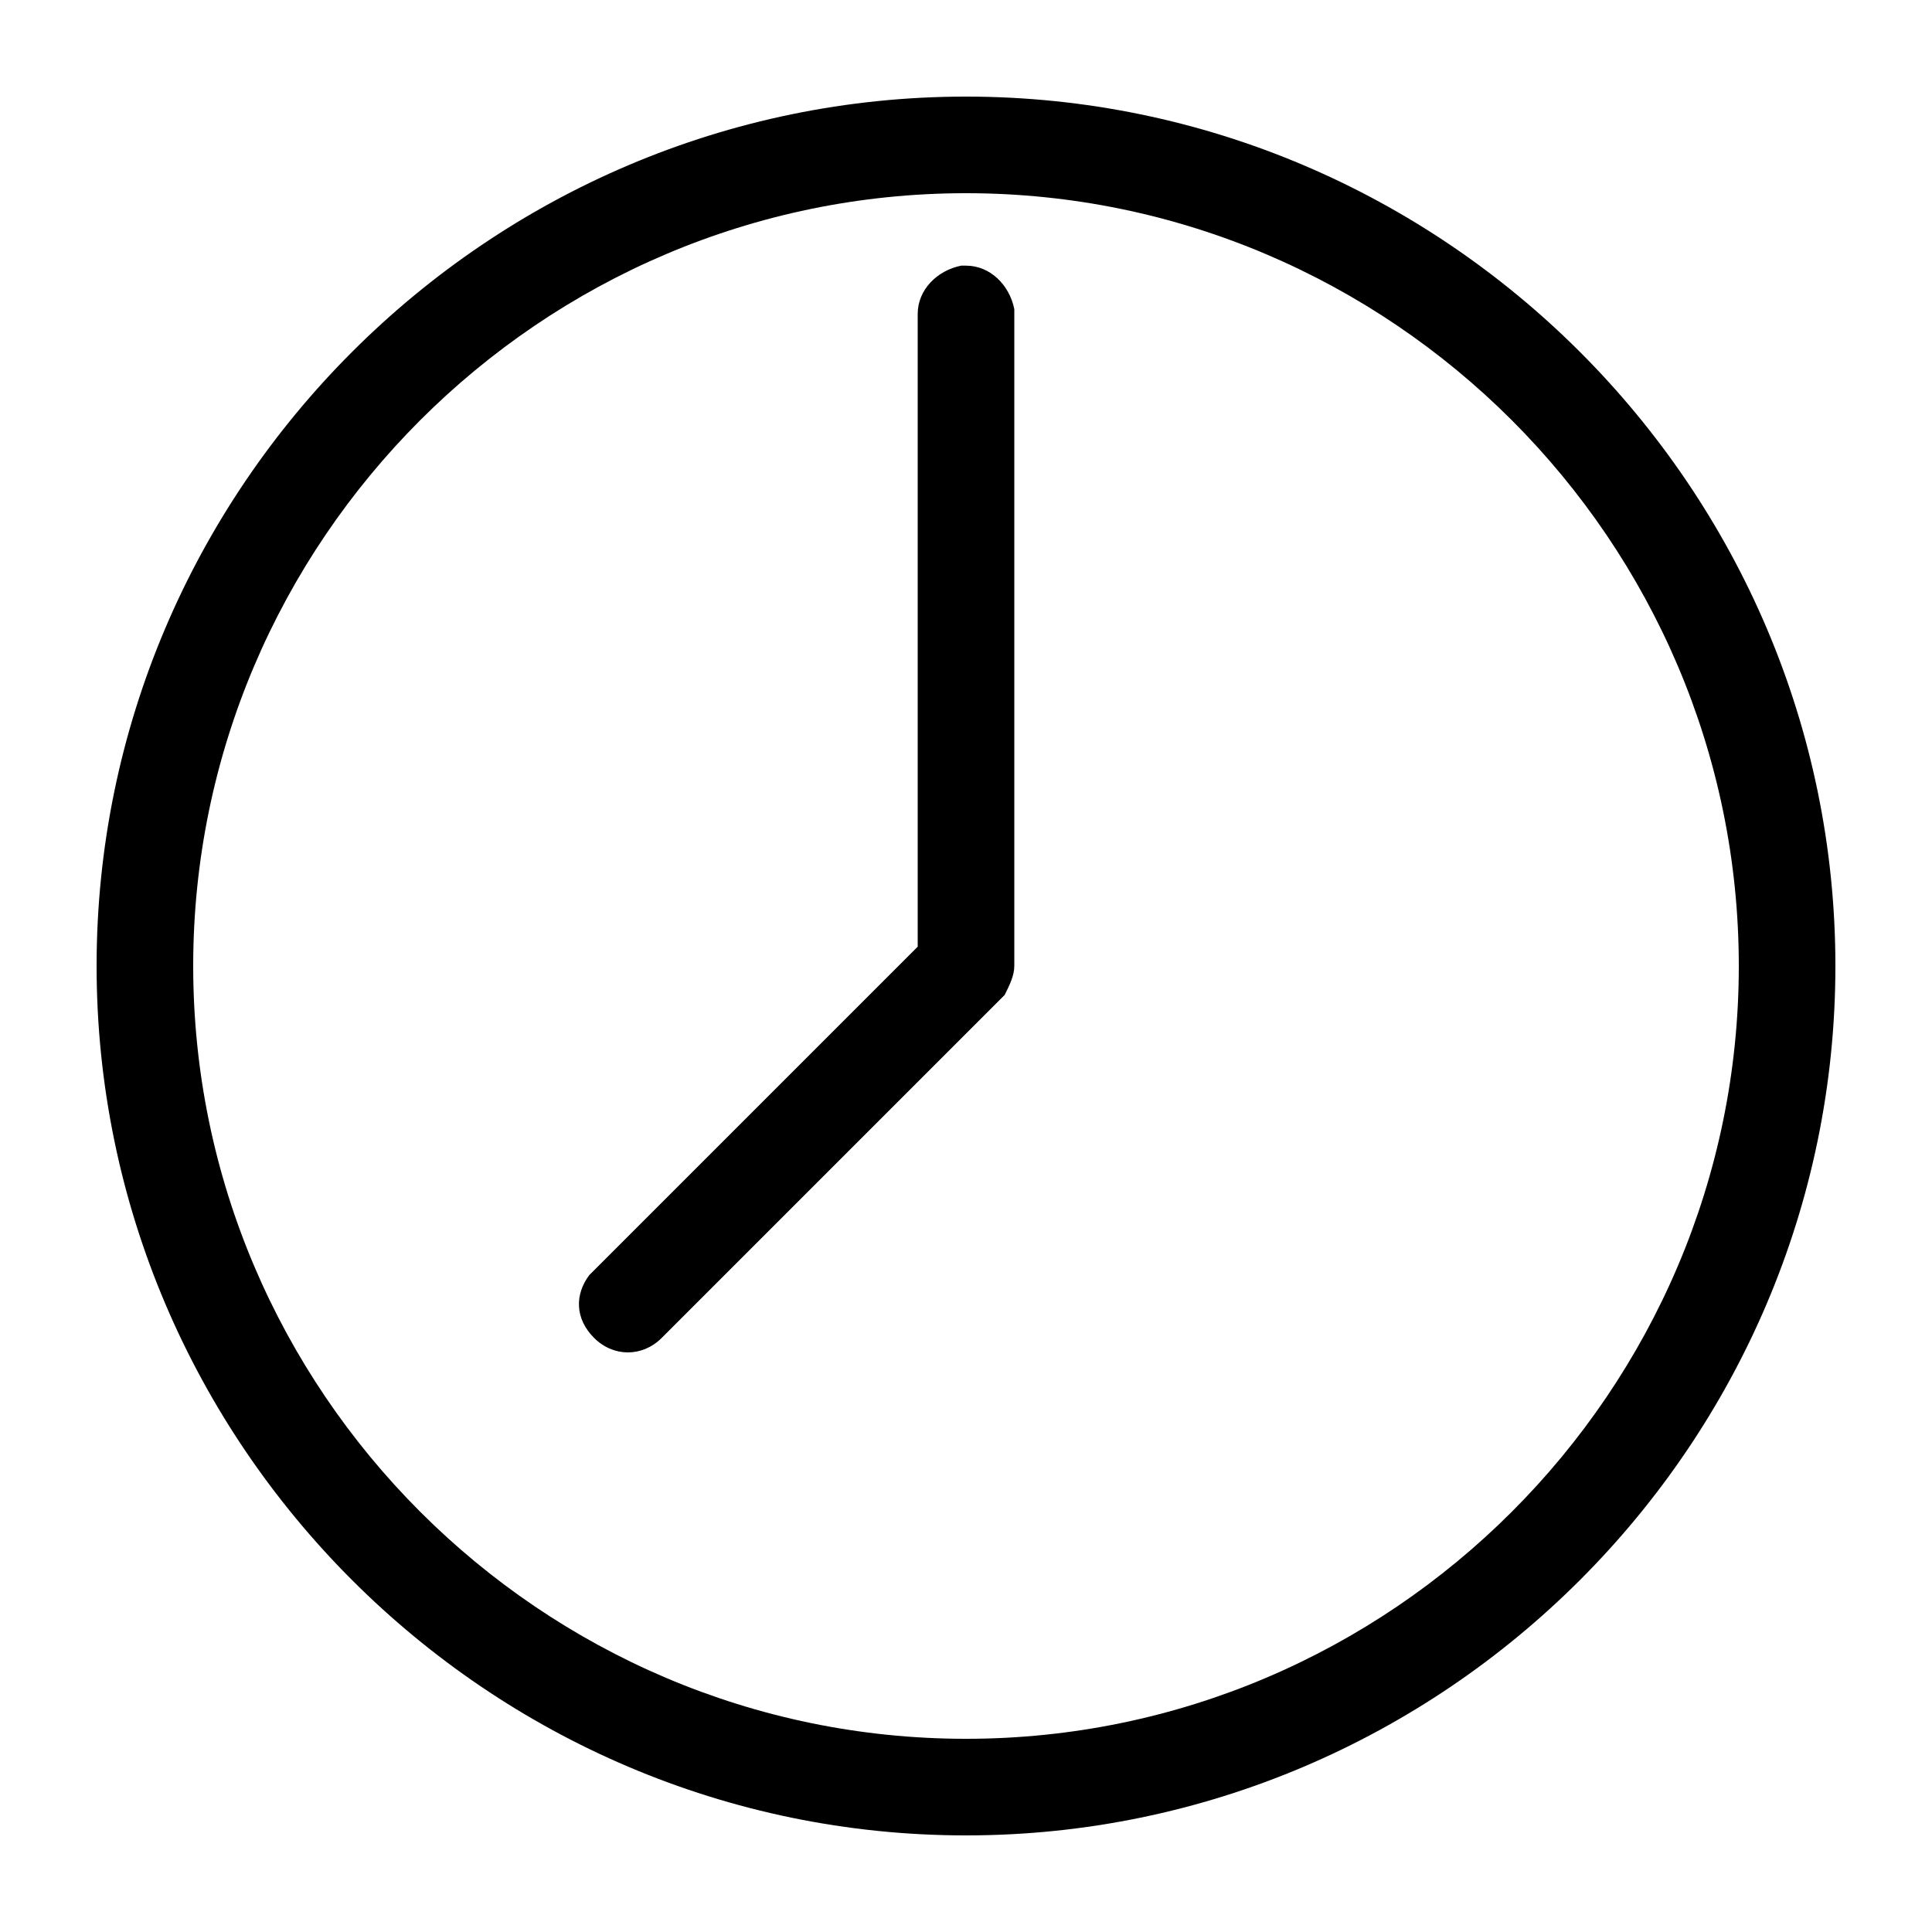<?xml version="1.0" encoding="utf-8"?>
<!-- Generator: Adobe Illustrator 24.3.0, SVG Export Plug-In . SVG Version: 6.00 Build 0)  -->
<svg version="1.1" id="Layer_1" xmlns="http://www.w3.org/2000/svg" xmlns:xlink="http://www.w3.org/1999/xlink" x="0px" y="0px"
	 viewBox="0 0 40 40" style="enable-background:new 0 0 40 40;" xml:space="preserve">
<style type="text/css">
	.st0{fill:currentColor;}
</style>
<path id="icon_x2F_40_x2F_Reloj" class="st0" d="M20,2c9.9,0,18,8.1,18,18s-8.1,18-18,18S2,29.9,2,20S10.1,2,20,2z M20,4
	C11.2,4,4,11.2,4,20s7.2,16,16,16s16-7.2,16-16S28.8,4,20,4z M20,5.5c0.5,0,0.9,0.4,1,0.9l0,0.1V20c0,0.2-0.1,0.4-0.2,0.6l-0.1,0.1
	l-7,7c-0.4,0.4-1,0.4-1.4,0c-0.4-0.4-0.4-0.9-0.1-1.3l0.1-0.1l6.7-6.7V6.5c0-0.5,0.4-0.9,0.9-1L20,5.5z"/>
</svg>
